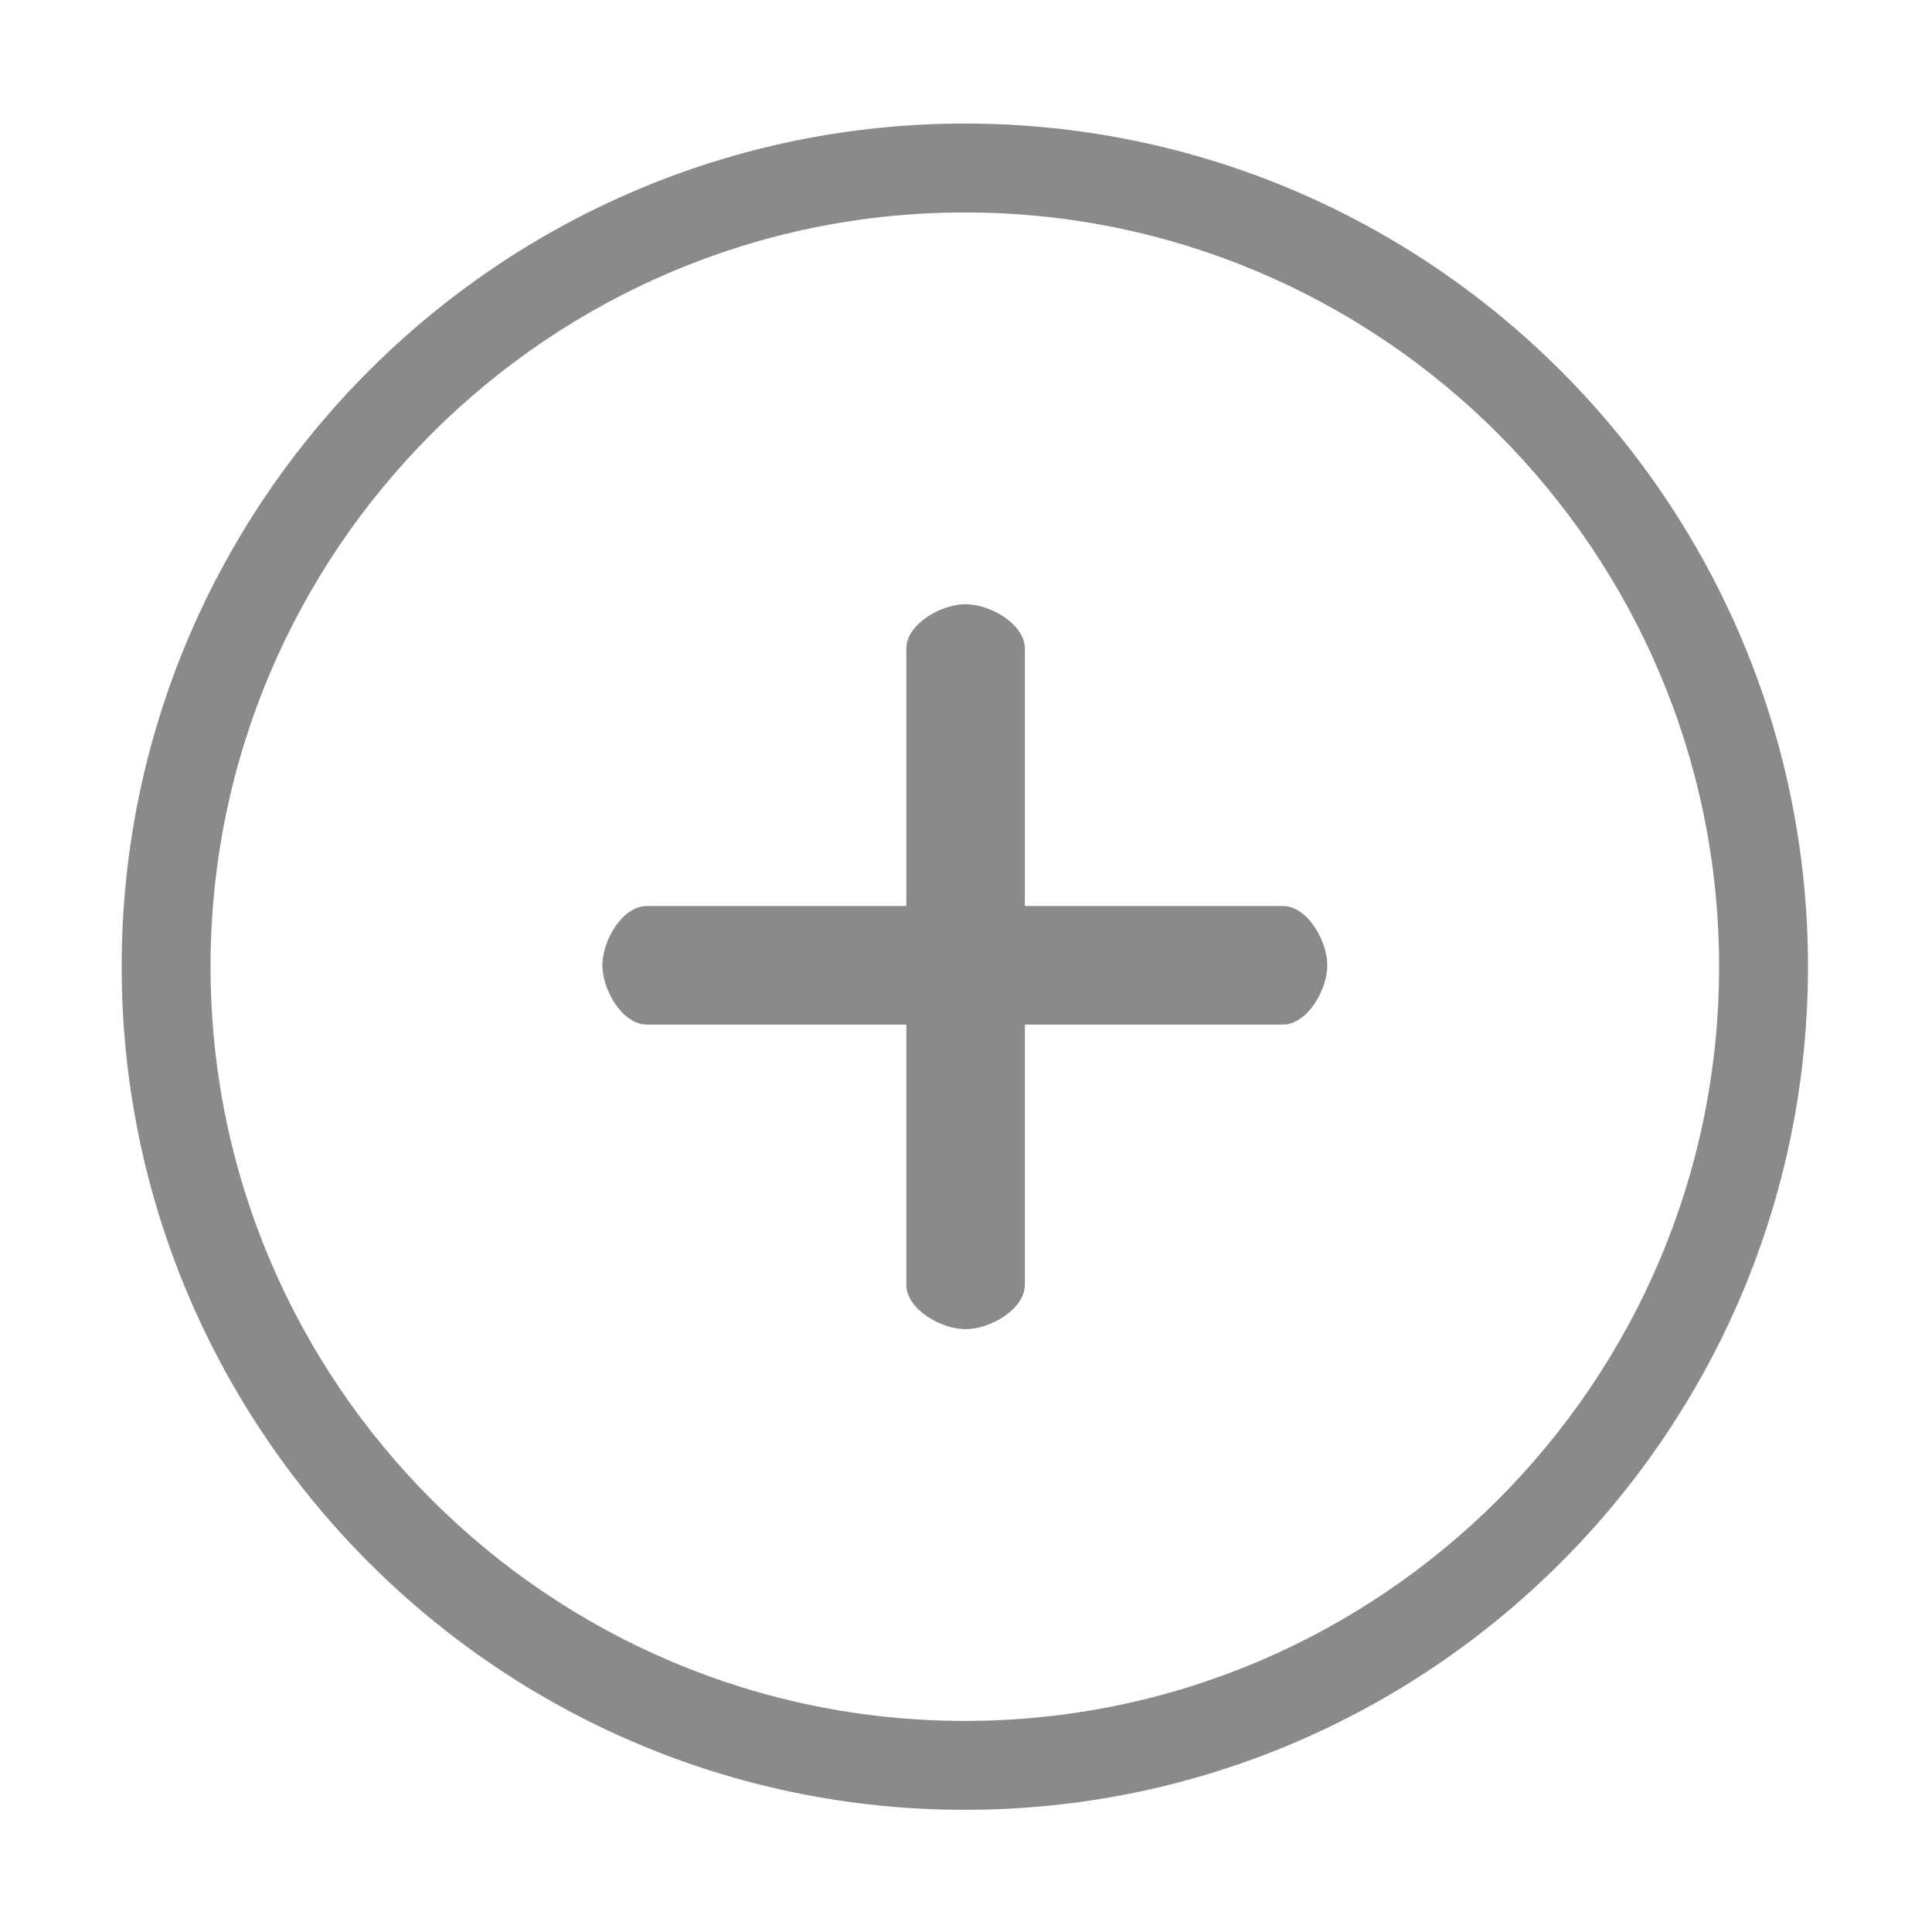 <?xml version="1.0" standalone="no"?><!DOCTYPE svg PUBLIC "-//W3C//DTD SVG 1.1//EN" "http://www.w3.org/Graphics/SVG/1.1/DTD/svg11.dtd"><svg t="1501513127263" class="icon" style="" viewBox="0 0 1024 1024" version="1.1" xmlns="http://www.w3.org/2000/svg" p-id="5832" xmlns:xlink="http://www.w3.org/1999/xlink" width="128" height="128"><defs><style type="text/css"></style></defs><path d="M511.377 65.484c-246.425 0-446.895 200.47-446.895 446.867 0 246.425 200.47 446.895 446.895 446.895s446.895-200.47 446.895-446.895C958.272 265.954 757.802 65.484 511.377 65.484L511.377 65.484zM511.377 912.125c-220.447 0-399.78-179.327-399.78-399.774 0-220.418 179.333-399.75 399.78-399.75s399.778 179.331 399.778 399.75C911.155 732.798 731.824 912.125 511.377 912.125L511.377 912.125zM679.934 480.213 543.199 480.213 543.199 343.794c0-13.004-18.41-23.559-31.414-23.559-13.004 0-31.409 10.554-31.409 23.559l0 136.419L342.82 480.213c-13.004 0-23.558 18.41-23.558 31.414 0 13.004 10.553 31.409 23.558 31.409L480.375 543.037l0 137.9c0 13.004 18.405 23.558 31.409 23.558 13.004 0 31.414-10.553 31.414-23.558L543.199 543.037l136.736 0c13.004 0 23.558-18.405 23.558-31.409C703.491 498.623 692.967 480.213 679.934 480.213L679.934 480.213zM679.934 480.213" fill="#8a8a8a" p-id="5833"></path></svg>